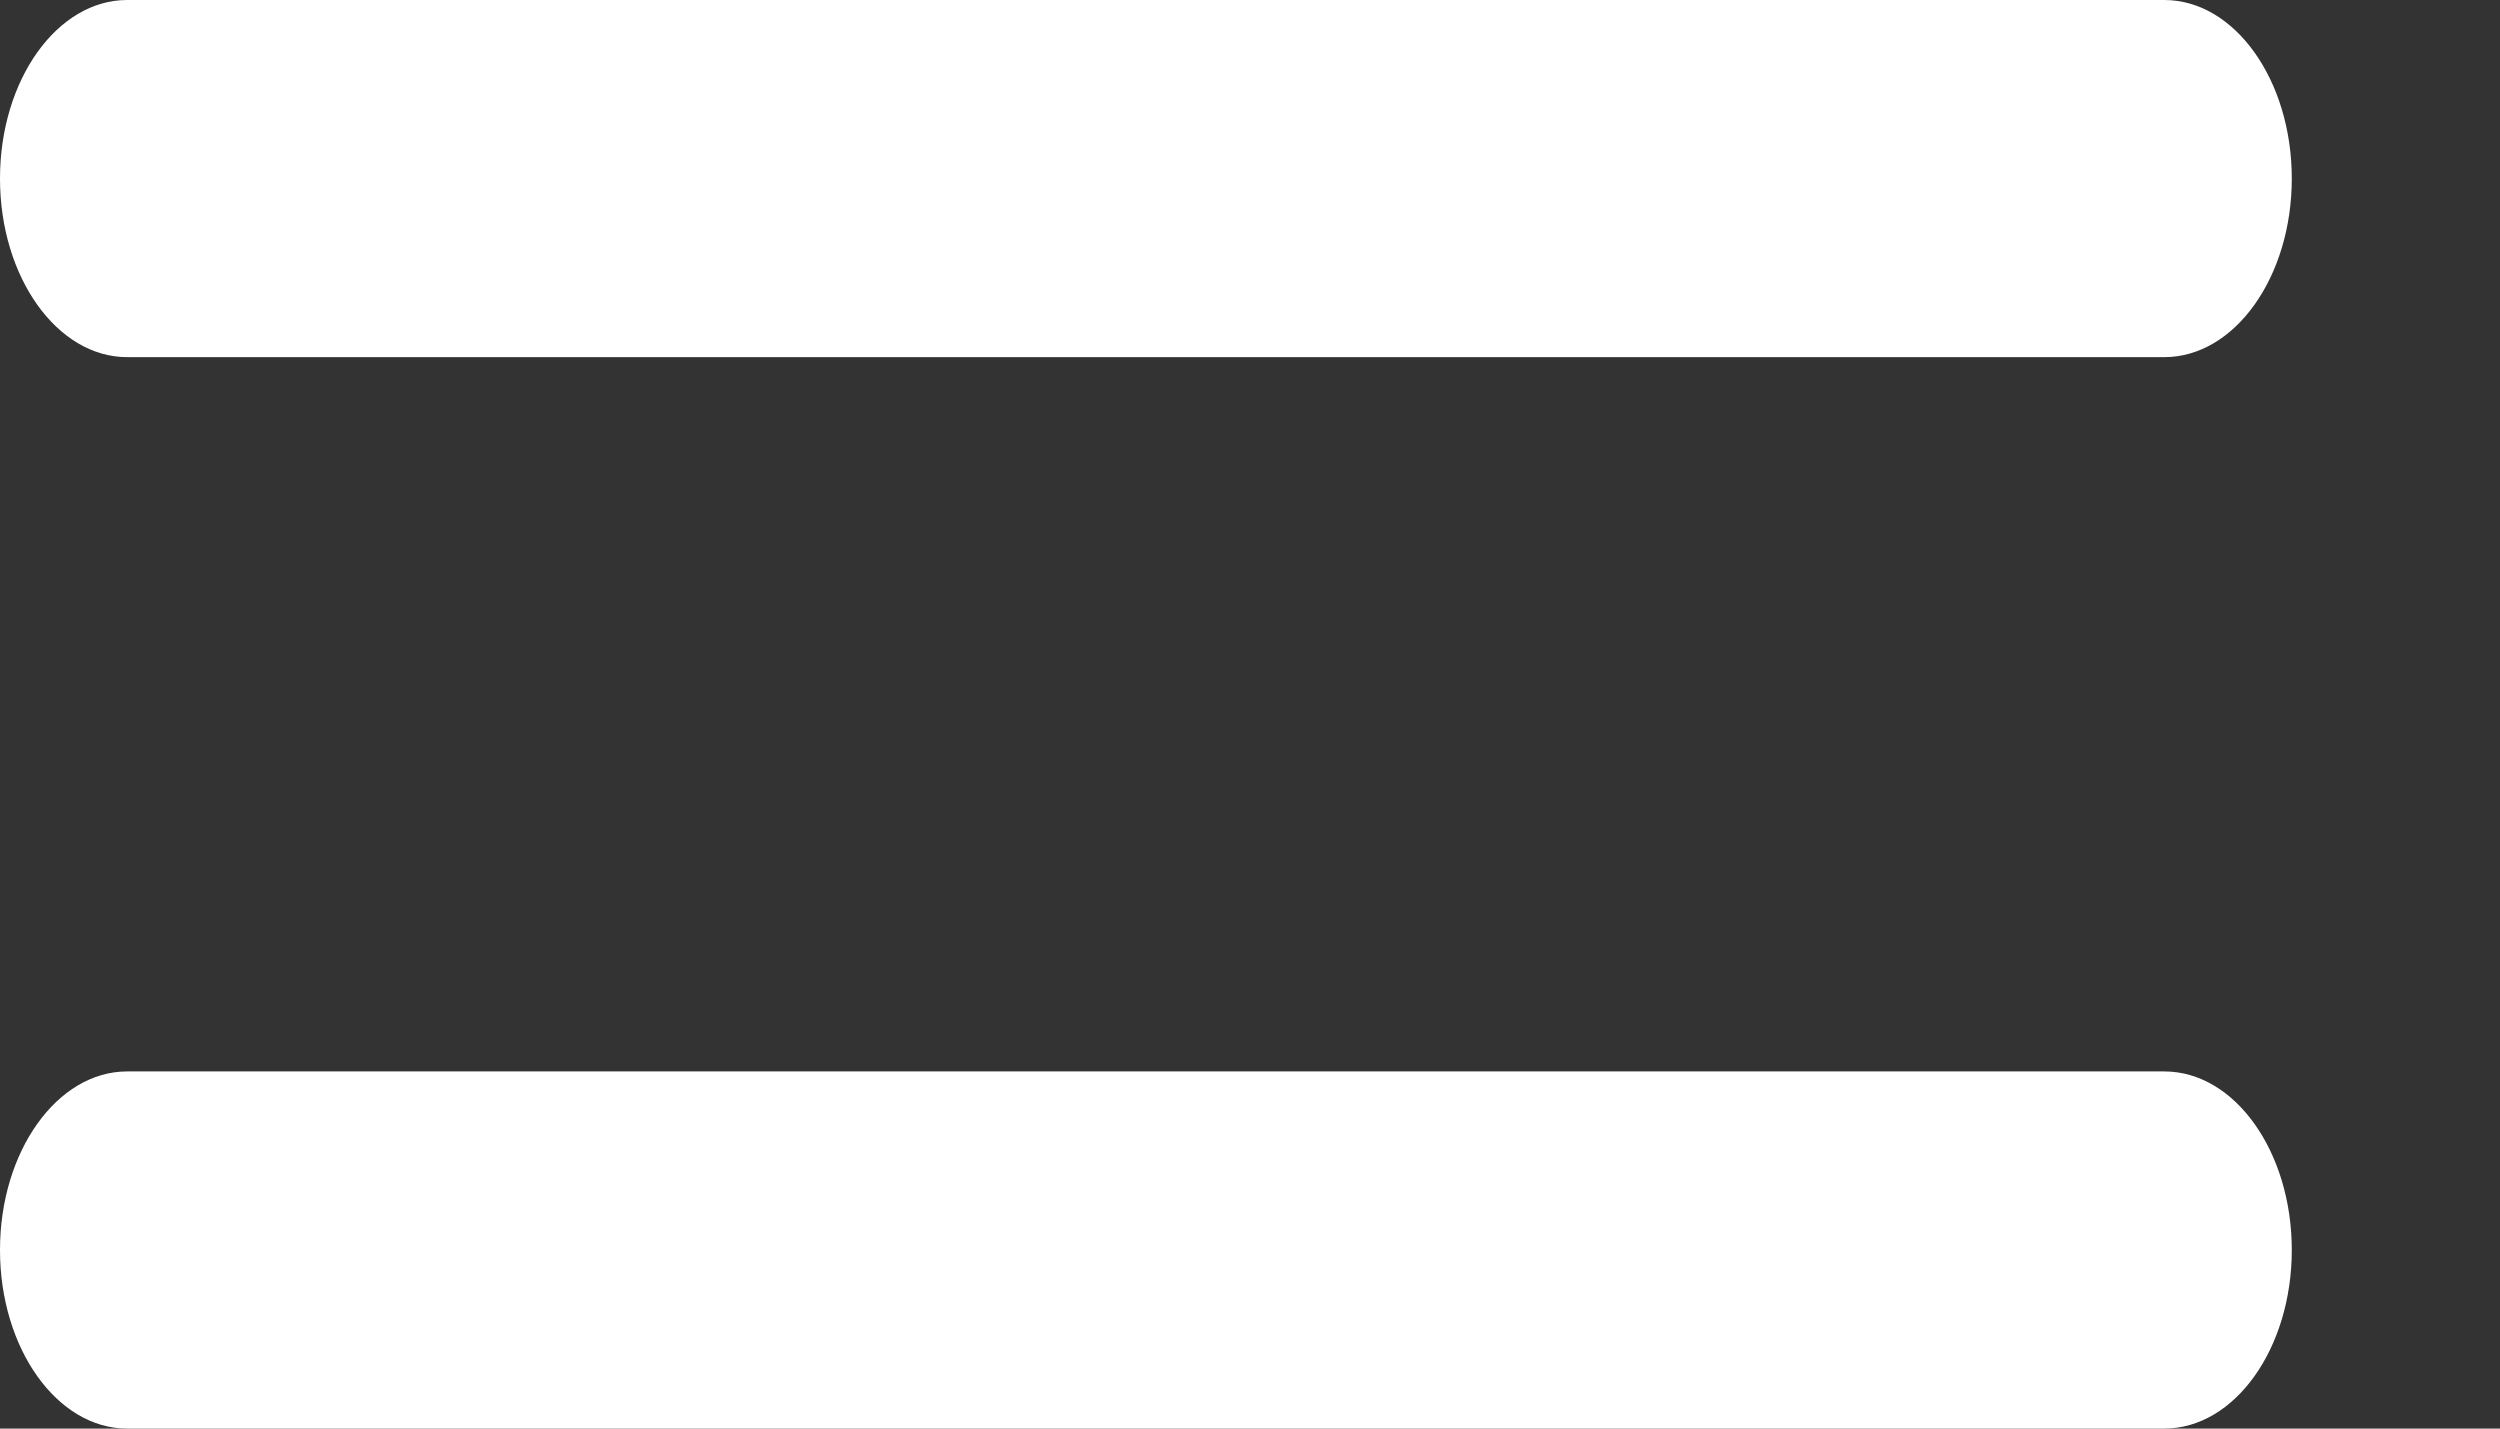 <svg xmlns="http://www.w3.org/2000/svg" width="7" height="4" viewBox="0 0 7 4">
    <rect x="0" y="0" width="7" height="4" fill="#333333" stroke="none"/>
    <g fill="#FFF" fill-rule="evenodd">
        <path d="M.356 1C.16 1 0 .776 0 .5S.16 0 .356 0H6.06c.197 0 .357.224.357.5s-.16.5-.357.5H.356zM.356 4C.16 4 0 3.776 0 3.5S.16 3 .356 3H6.06c.197 0 .357.224.357.5s-.16.5-.357.5H.356z"/>
    </g>
</svg>
